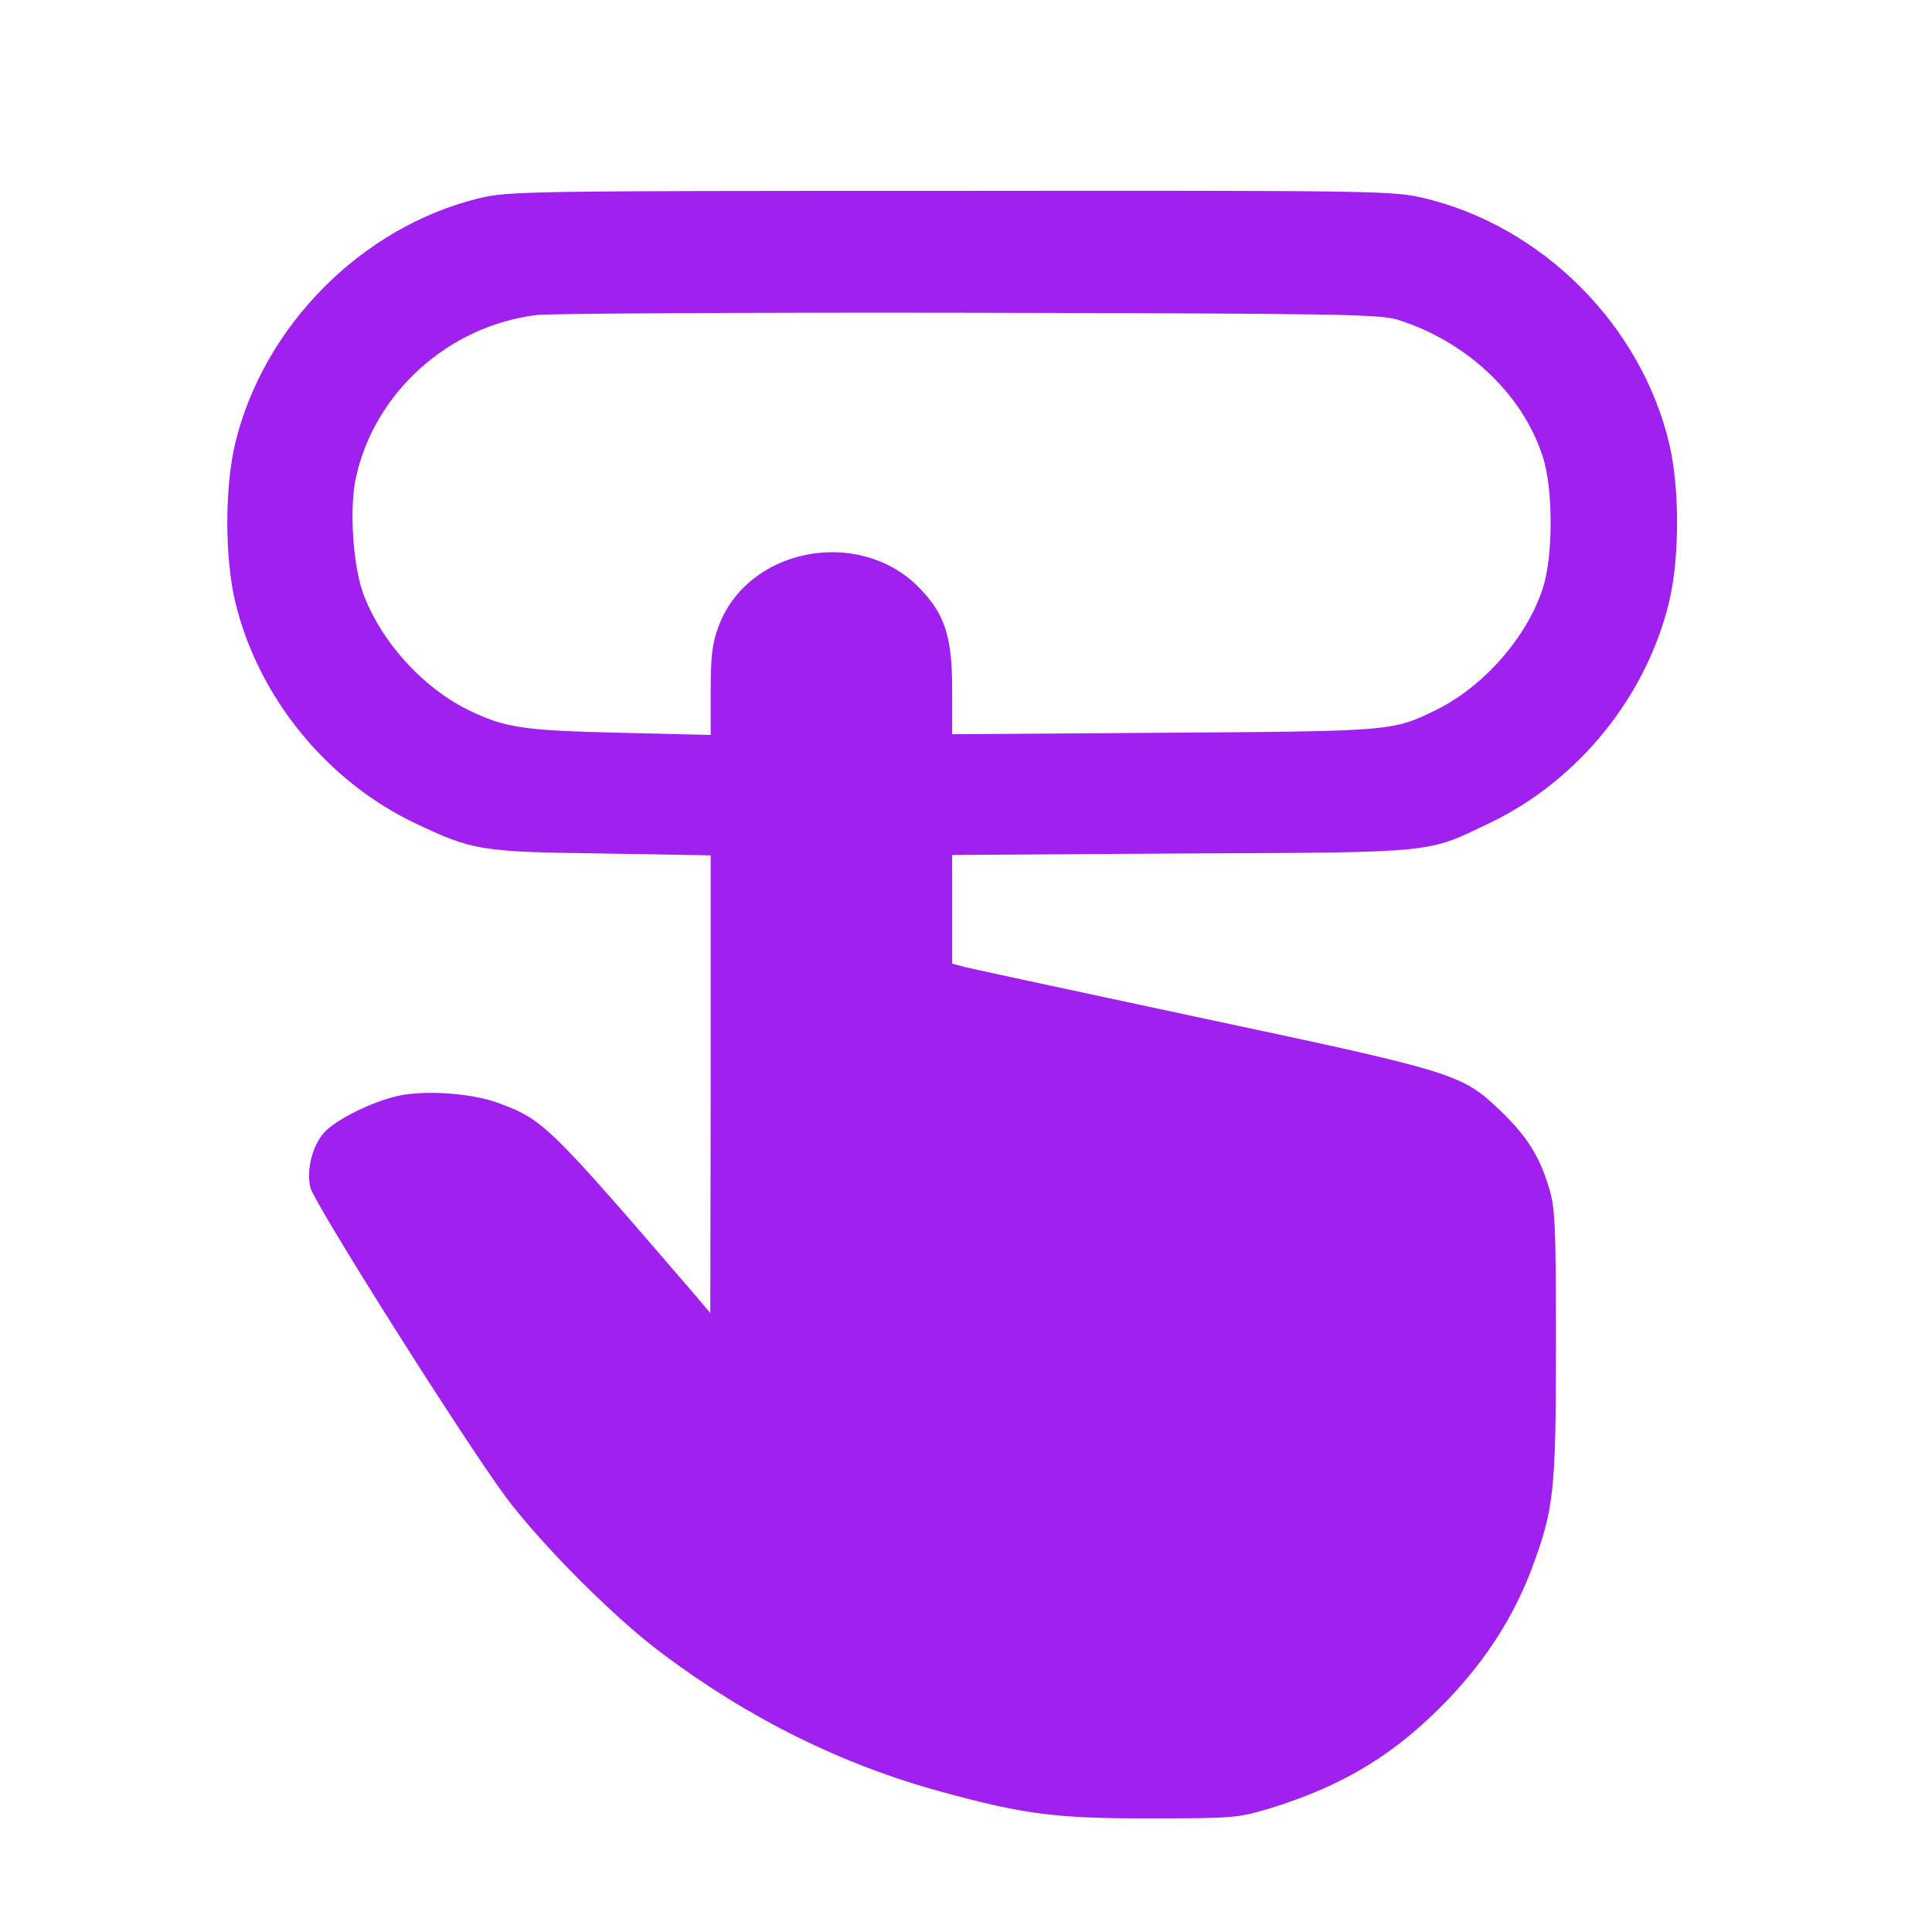 <svg width="34" height="34" viewBox="0 0 34 34" fill="none" xmlns="http://www.w3.org/2000/svg">
<path d="M8.423 3.491C6.364 3.996 4.638 5.736 4.139 7.801C3.954 8.578 3.954 9.813 4.139 10.59C4.538 12.25 5.727 13.725 7.28 14.475C8.31 14.966 8.443 14.993 10.601 15.02L12.507 15.053V19.077L12.5 23.108L12.248 22.809C9.678 19.821 9.565 19.708 8.801 19.422C8.323 19.236 7.473 19.177 6.988 19.289C6.53 19.396 5.919 19.701 5.707 19.927C5.501 20.159 5.388 20.578 5.461 20.896C5.527 21.175 8.177 25.372 8.914 26.362C9.538 27.192 10.813 28.473 11.643 29.091C13.171 30.24 14.818 31.057 16.577 31.535C18.032 31.933 18.609 32.006 20.276 32C21.71 32 21.79 31.993 22.361 31.82C23.669 31.415 24.586 30.851 25.509 29.881C26.166 29.184 26.638 28.447 26.957 27.604C27.348 26.548 27.382 26.256 27.382 23.646C27.382 21.527 27.368 21.255 27.256 20.89C27.083 20.325 26.857 19.98 26.392 19.535C25.728 18.904 25.615 18.864 21.206 17.928C19.034 17.463 17.142 17.058 17.009 17.025L16.757 16.959V16.002V15.046L20.794 15.02C25.33 15 25.097 15.02 26.233 14.475C27.787 13.725 28.975 12.25 29.374 10.59C29.56 9.813 29.56 8.578 29.374 7.801C28.876 5.716 27.143 3.983 25.057 3.485C24.506 3.359 24.307 3.352 16.723 3.359C9.246 3.359 8.934 3.365 8.423 3.491ZM24.586 5.623C25.801 6.002 26.791 6.925 27.149 8.034C27.335 8.591 27.335 9.8 27.149 10.358C26.87 11.214 26.113 12.078 25.283 12.489C24.506 12.868 24.533 12.868 20.495 12.895L16.757 12.921V12.157C16.757 11.194 16.631 10.803 16.159 10.325C15.097 9.269 13.157 9.647 12.646 11.022C12.533 11.321 12.507 11.546 12.507 12.164V12.934L10.9 12.895C9.186 12.855 8.887 12.808 8.23 12.489C7.42 12.084 6.696 11.281 6.384 10.424C6.211 9.926 6.145 8.937 6.264 8.405C6.59 6.905 7.898 5.729 9.452 5.543C9.691 5.517 13.111 5.497 17.055 5.504C23.497 5.517 24.261 5.53 24.586 5.623Z" fill="#A020F0"/>
</svg>
